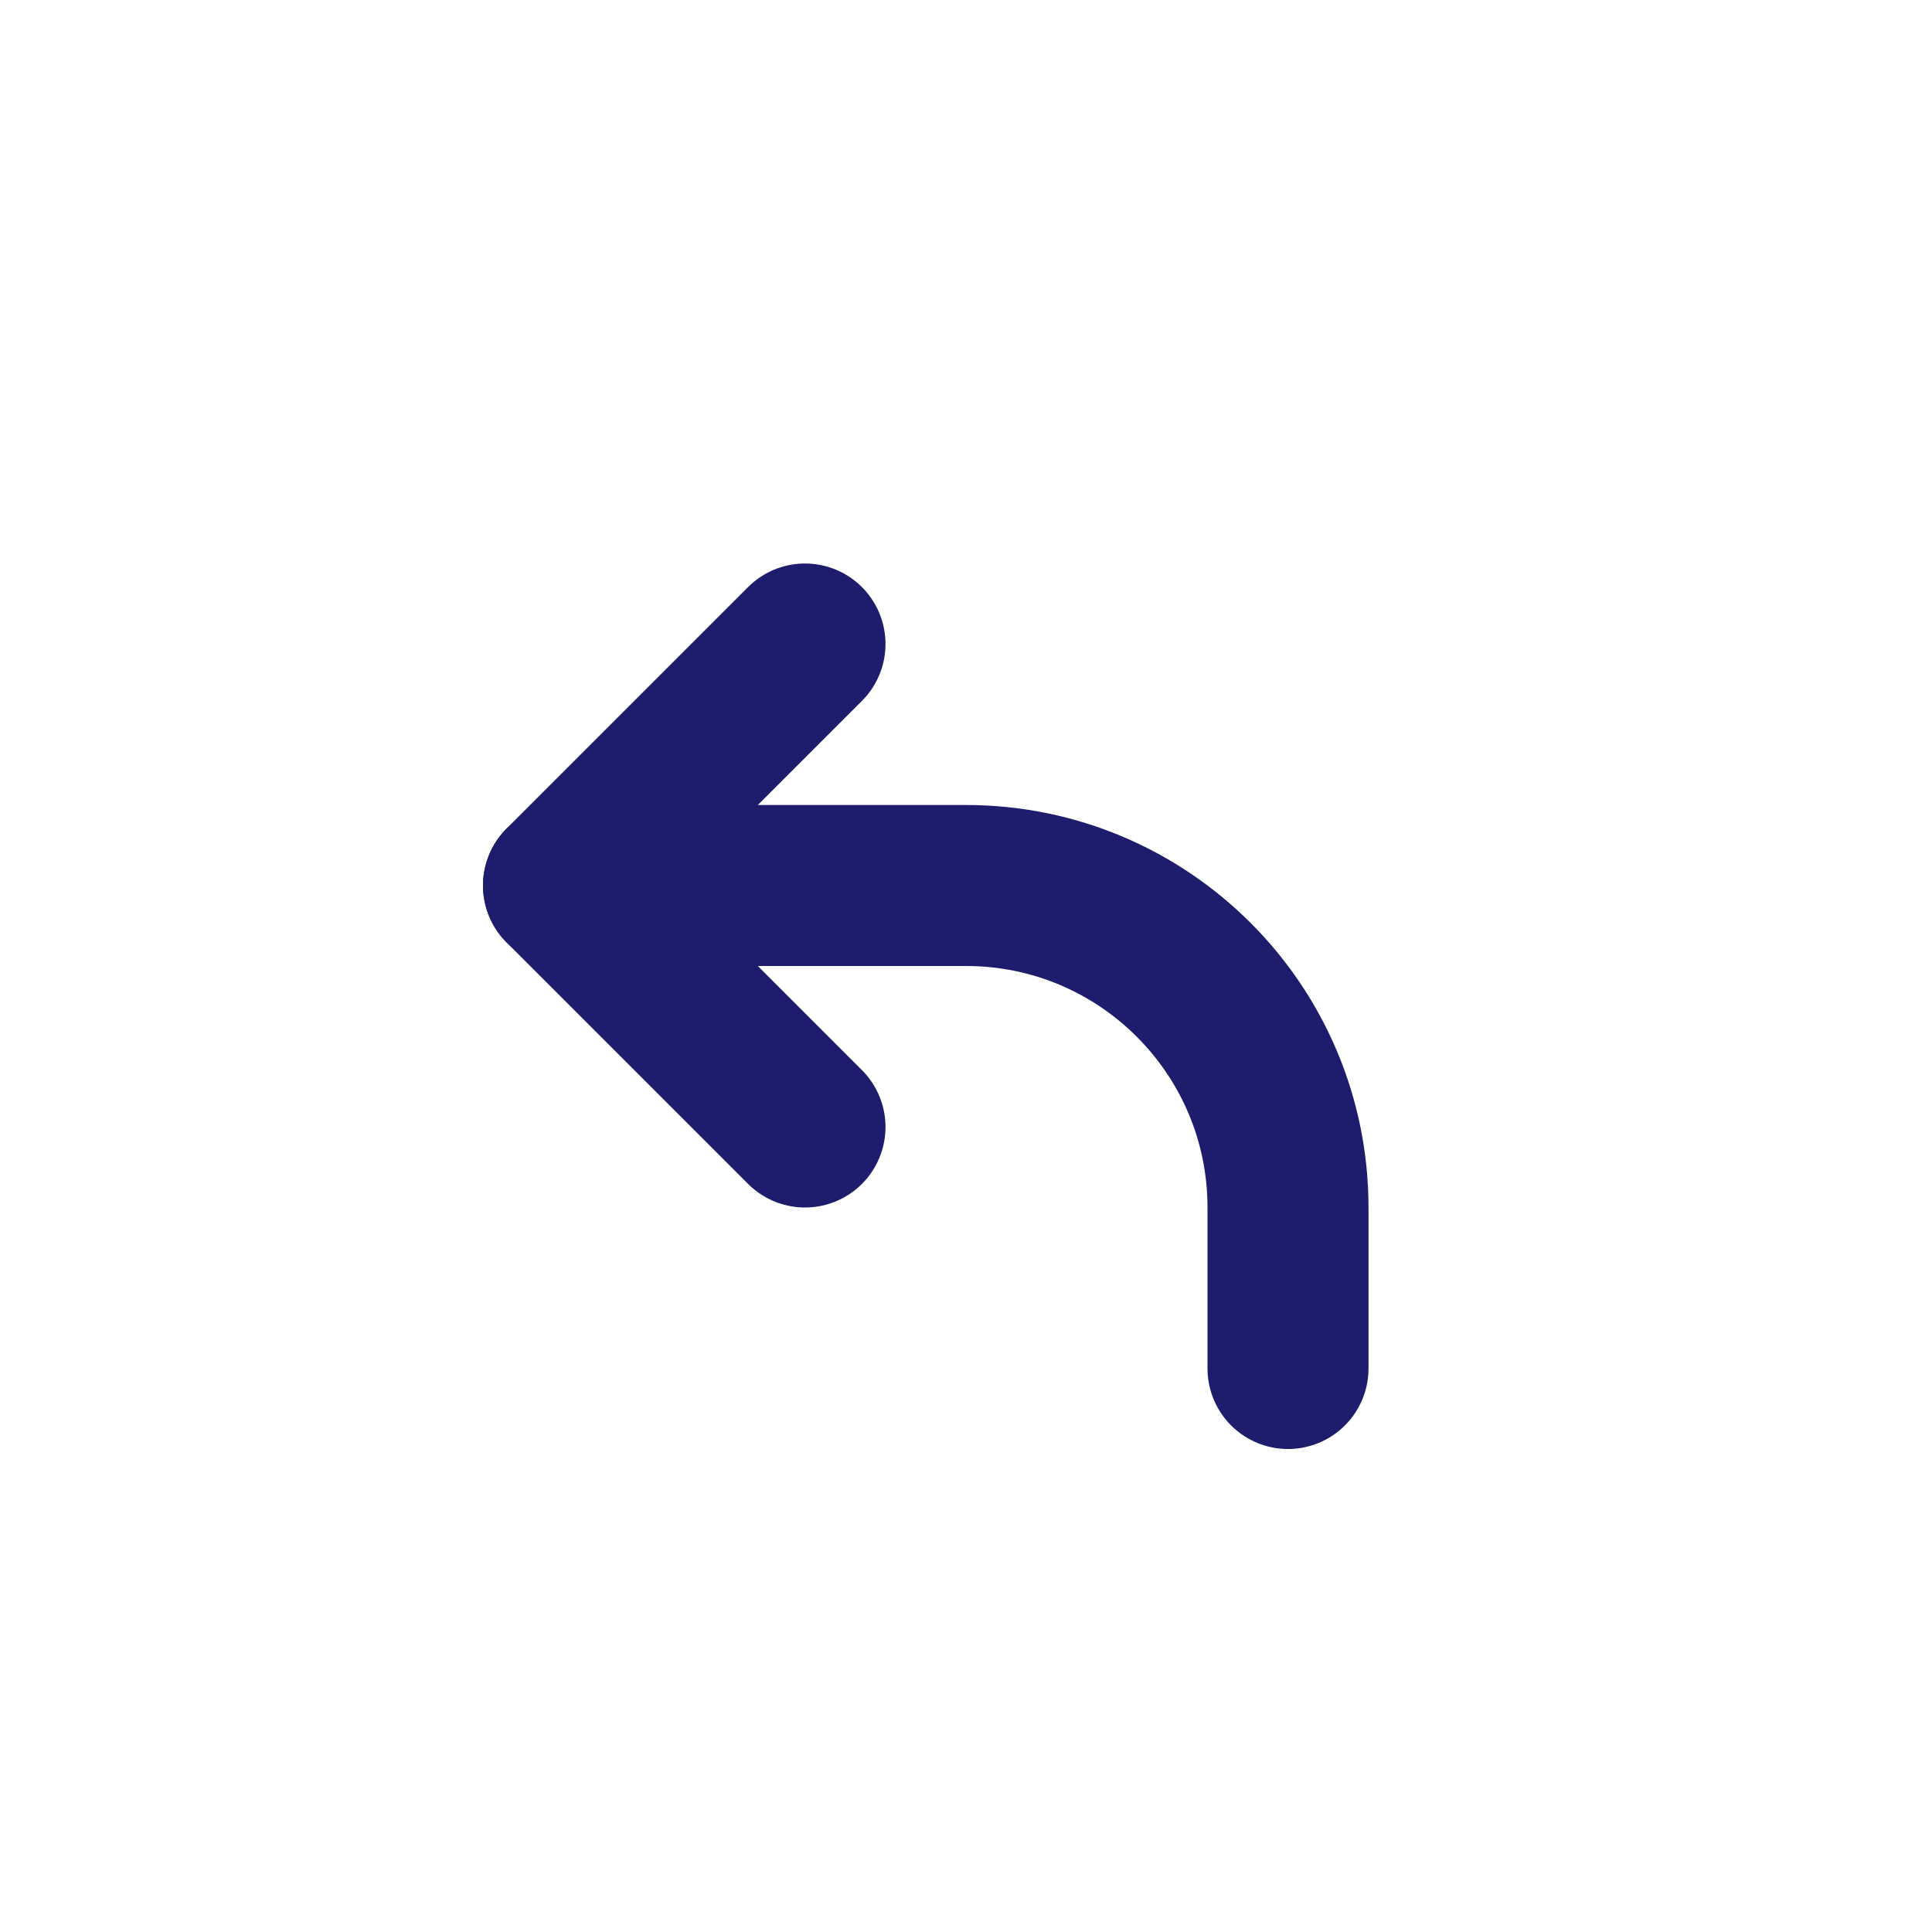 <!DOCTYPE svg PUBLIC "-//W3C//DTD SVG 1.1//EN" "http://www.w3.org/Graphics/SVG/1.1/DTD/svg11.dtd">
<!-- Uploaded to: SVG Repo, www.svgrepo.com, Transformed by: SVG Repo Mixer Tools -->
<svg width="800px" height="800px" viewBox="0 0 24 24" fill="none" xmlns="http://www.w3.org/2000/svg">
<g id="SVGRepo_bgCarrier" stroke-width="0"/>
<g id="SVGRepo_tracerCarrier" stroke-linecap="round" stroke-linejoin="round"/>
<g id="SVGRepo_iconCarrier"> <path d="M16 17L16 15C16 12.791 14.209 11 12 11L7 11" stroke="#1e1c6d" stroke-width="2" stroke-linecap="round" stroke-linejoin="round"/> <path d="M10 8L7 11L10 14" stroke="#1e1c6d" stroke-width="2" stroke-linecap="round" stroke-linejoin="round"/> </g>
</svg>